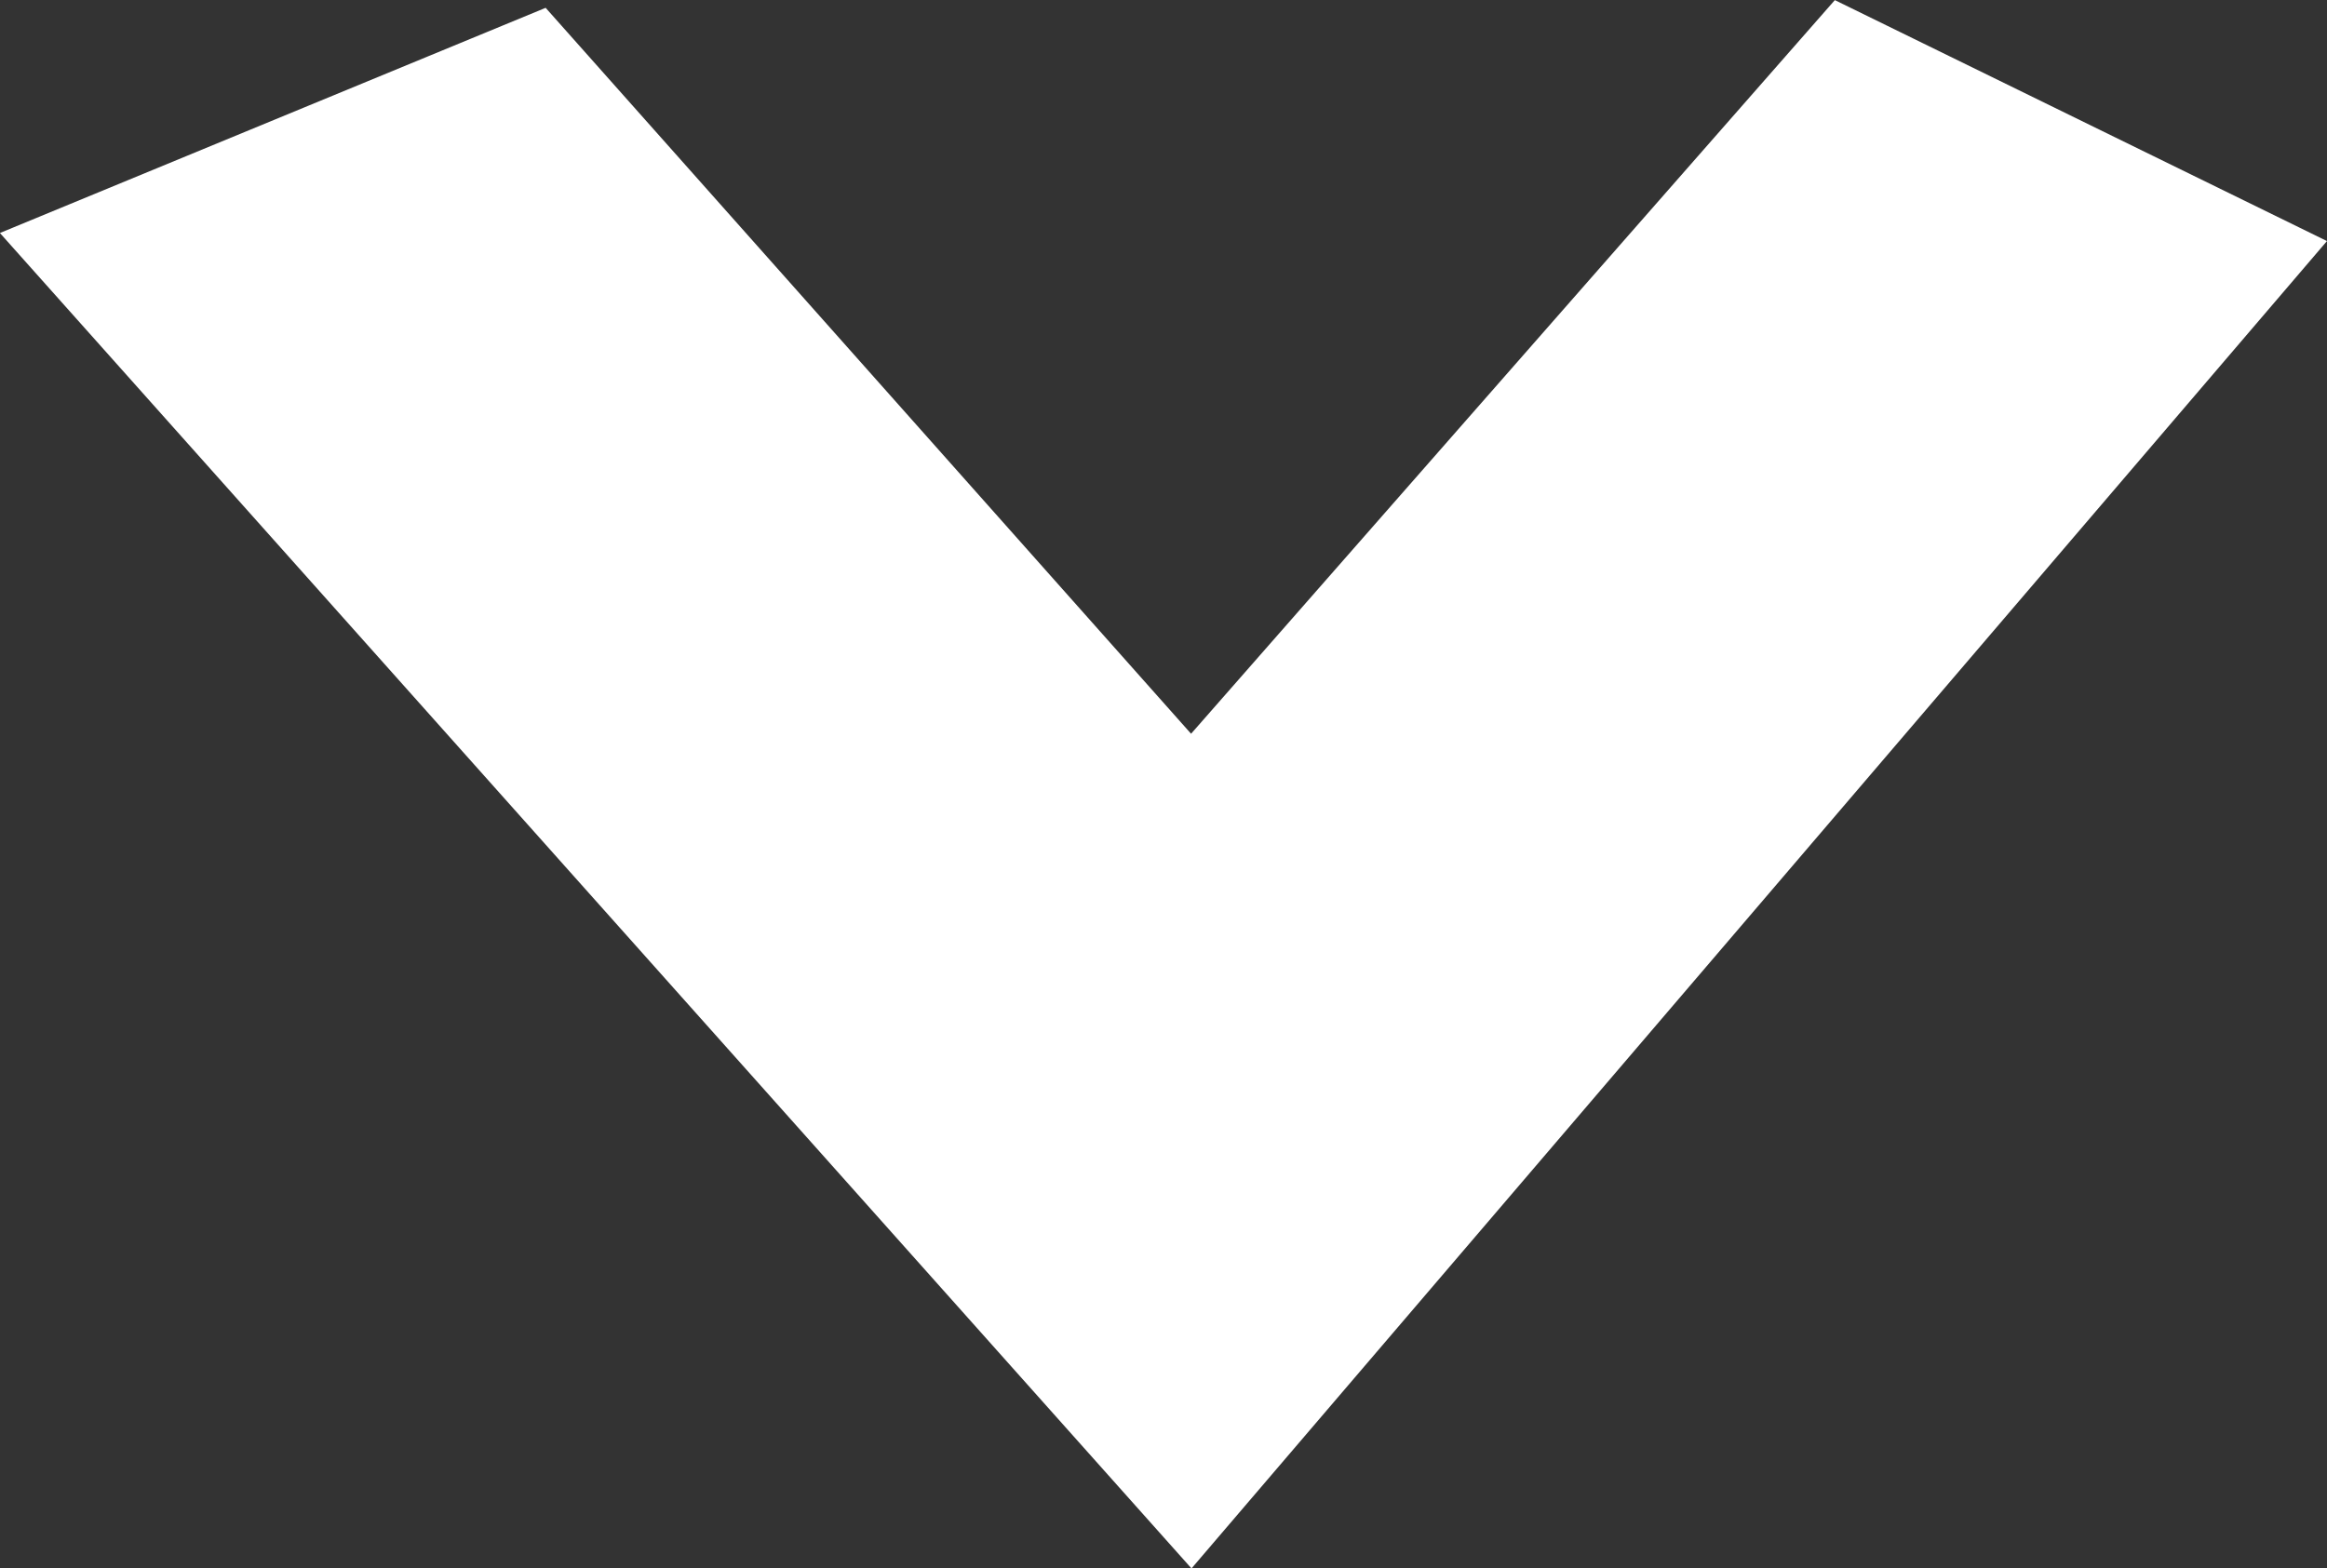 <svg id="Capa_1" data-name="Capa 1" xmlns="http://www.w3.org/2000/svg" viewBox="0 0 57.18 38.55"><rect x="0" y="0" width="57.18" height="38.55" fill="#333333" stroke="none"/><defs><style>.cls-1{fill:#fff;stroke:#fff;stroke-miterlimit:10;}</style></defs><polygon class="cls-1" points="0.84 5.92 29.27 37.79 56.38 6.09 45.21 0.62 29.27 18.79 13.27 0.79 0.84 5.92"/></svg>